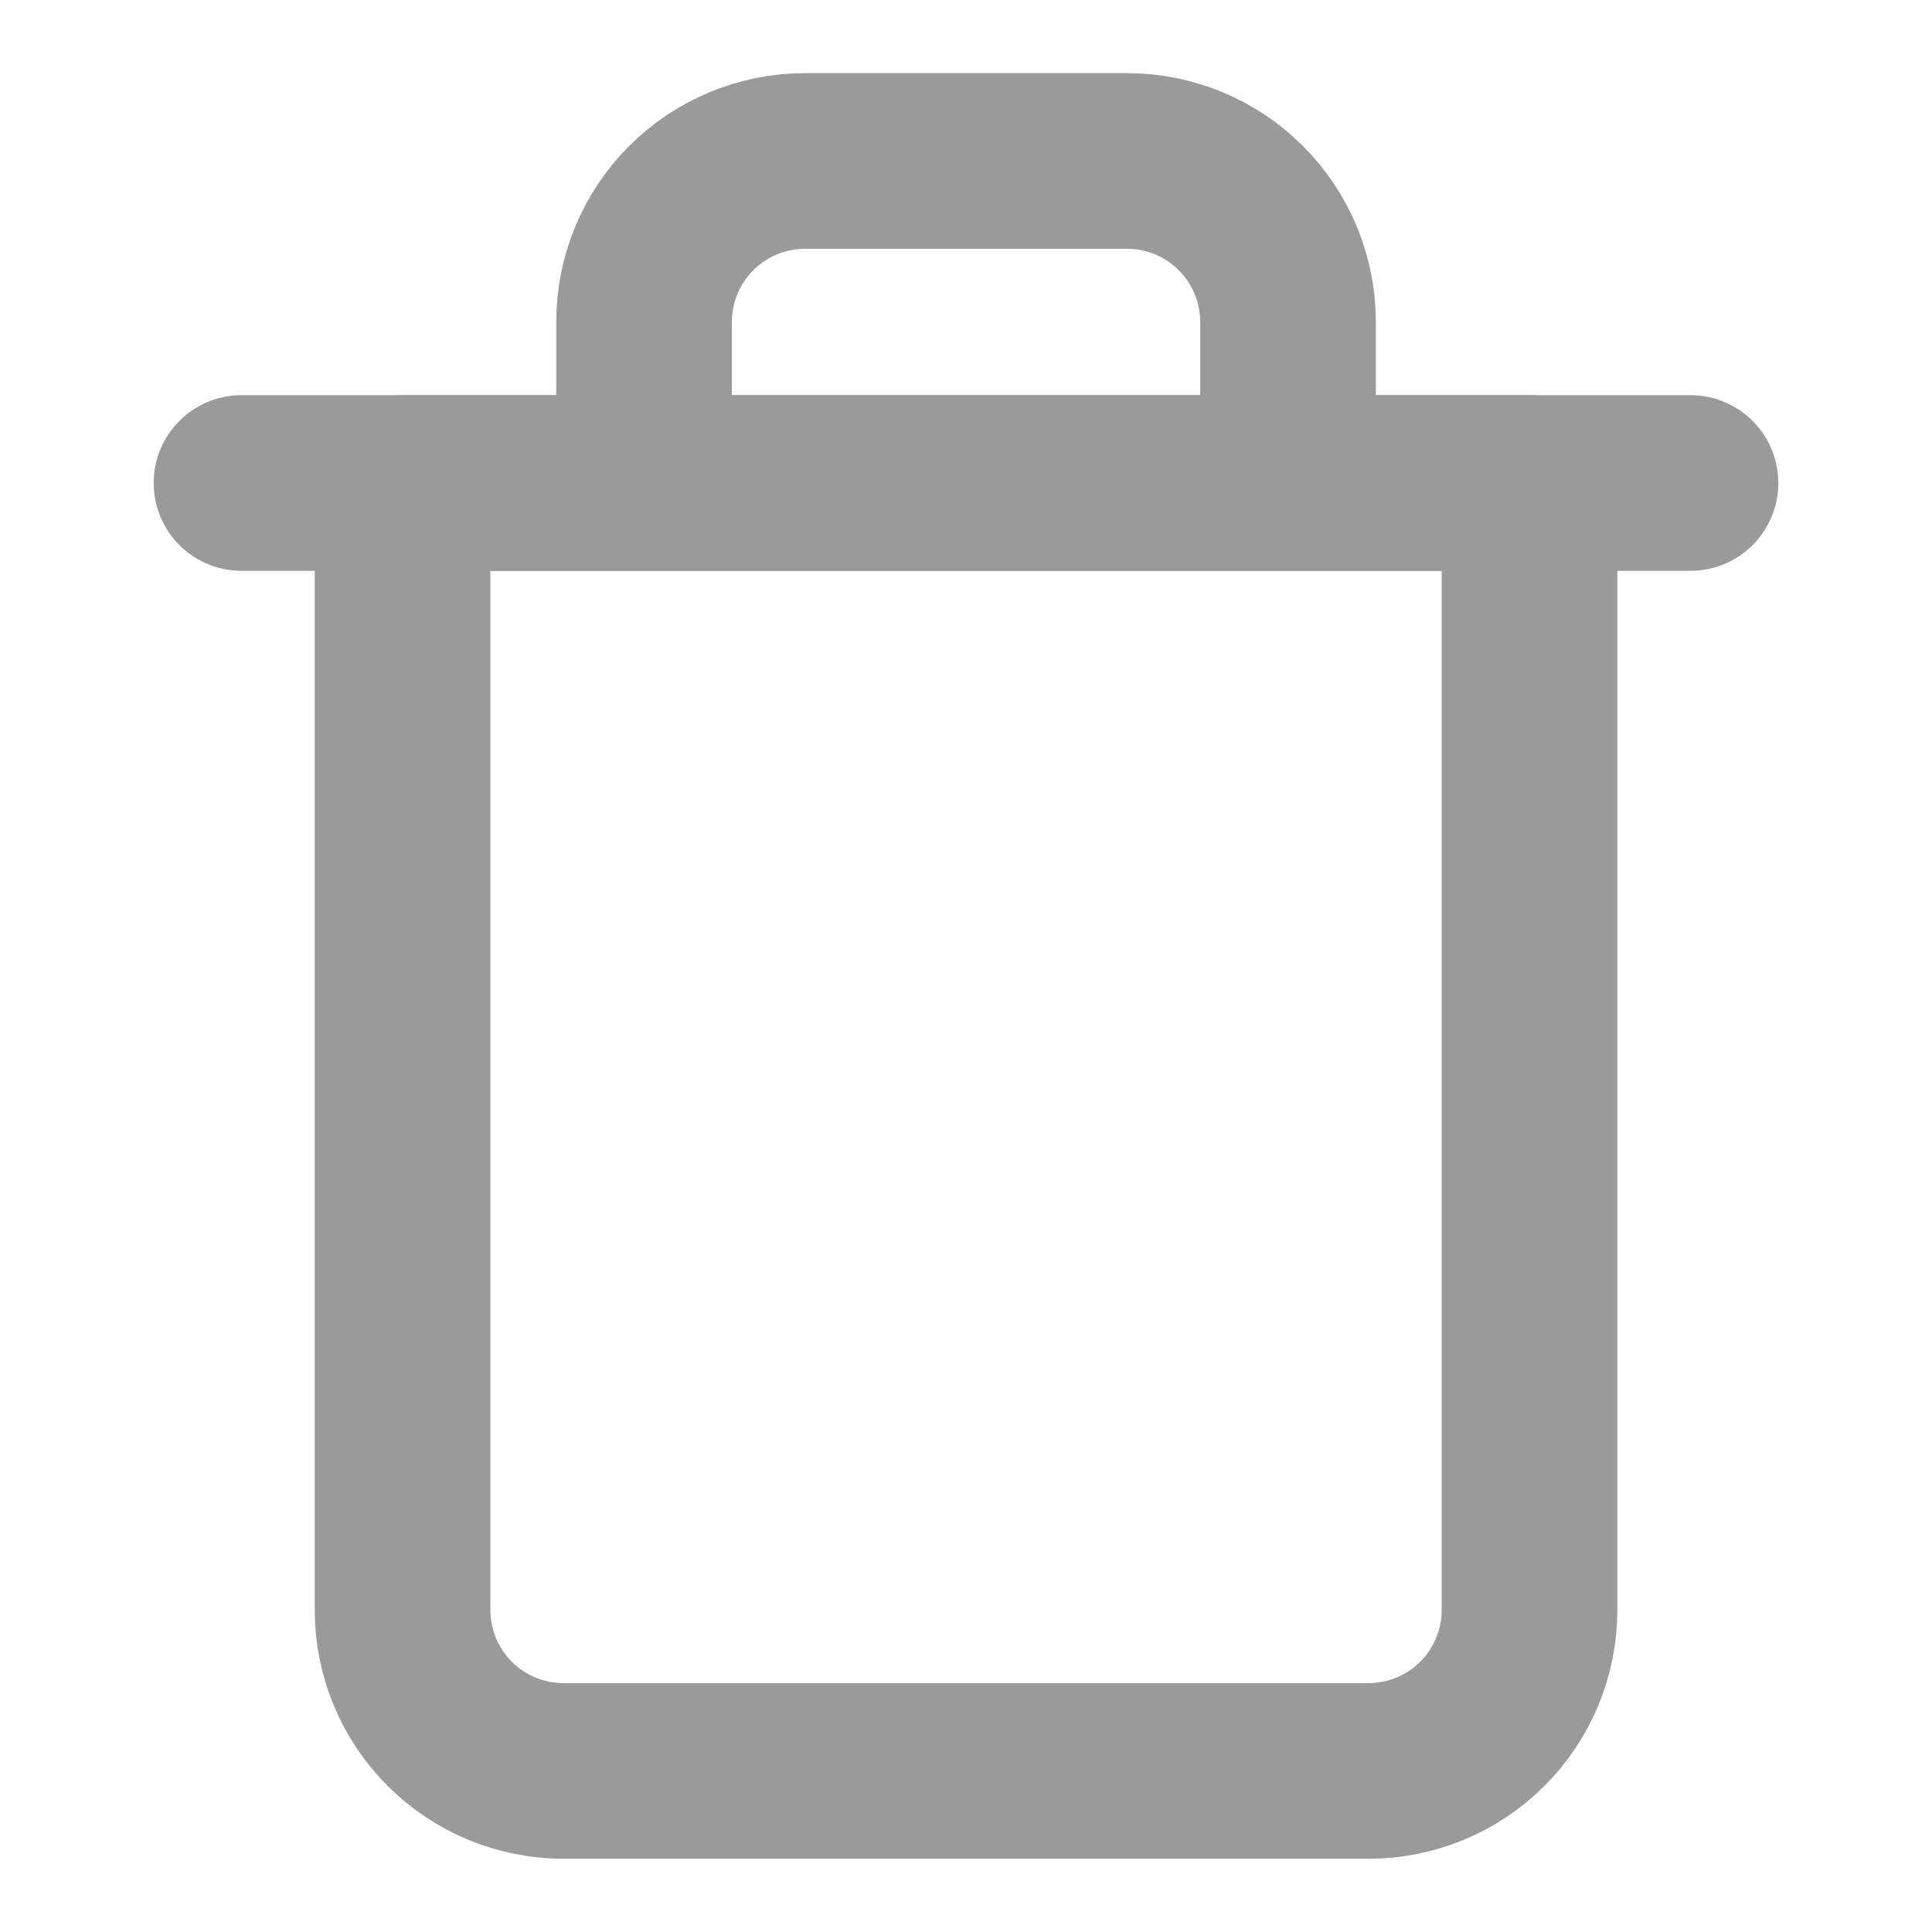 <svg width="22" height="22" viewBox="0 0 22 22" fill="none" xmlns="http://www.w3.org/2000/svg">
<path d="M2.75 5.5H4.583H19.25" stroke="#9A9A9A" stroke-width="2" stroke-linecap="round" stroke-linejoin="round"/>
<path d="M7.334 5.5V3.666C7.334 3.18 7.527 2.714 7.871 2.37C8.215 2.026 8.681 1.833 9.167 1.833H12.834C13.32 1.833 13.787 2.026 14.13 2.37C14.474 2.714 14.667 3.18 14.667 3.666V5.5M17.417 5.5V18.333C17.417 18.819 17.224 19.286 16.88 19.629C16.537 19.973 16.07 20.166 15.584 20.166H6.417C5.931 20.166 5.465 19.973 5.121 19.629C4.777 19.286 4.584 18.819 4.584 18.333V5.5H17.417Z" stroke="#9A9A9A" stroke-width="2" stroke-linecap="round" stroke-linejoin="round"/>
</svg>
